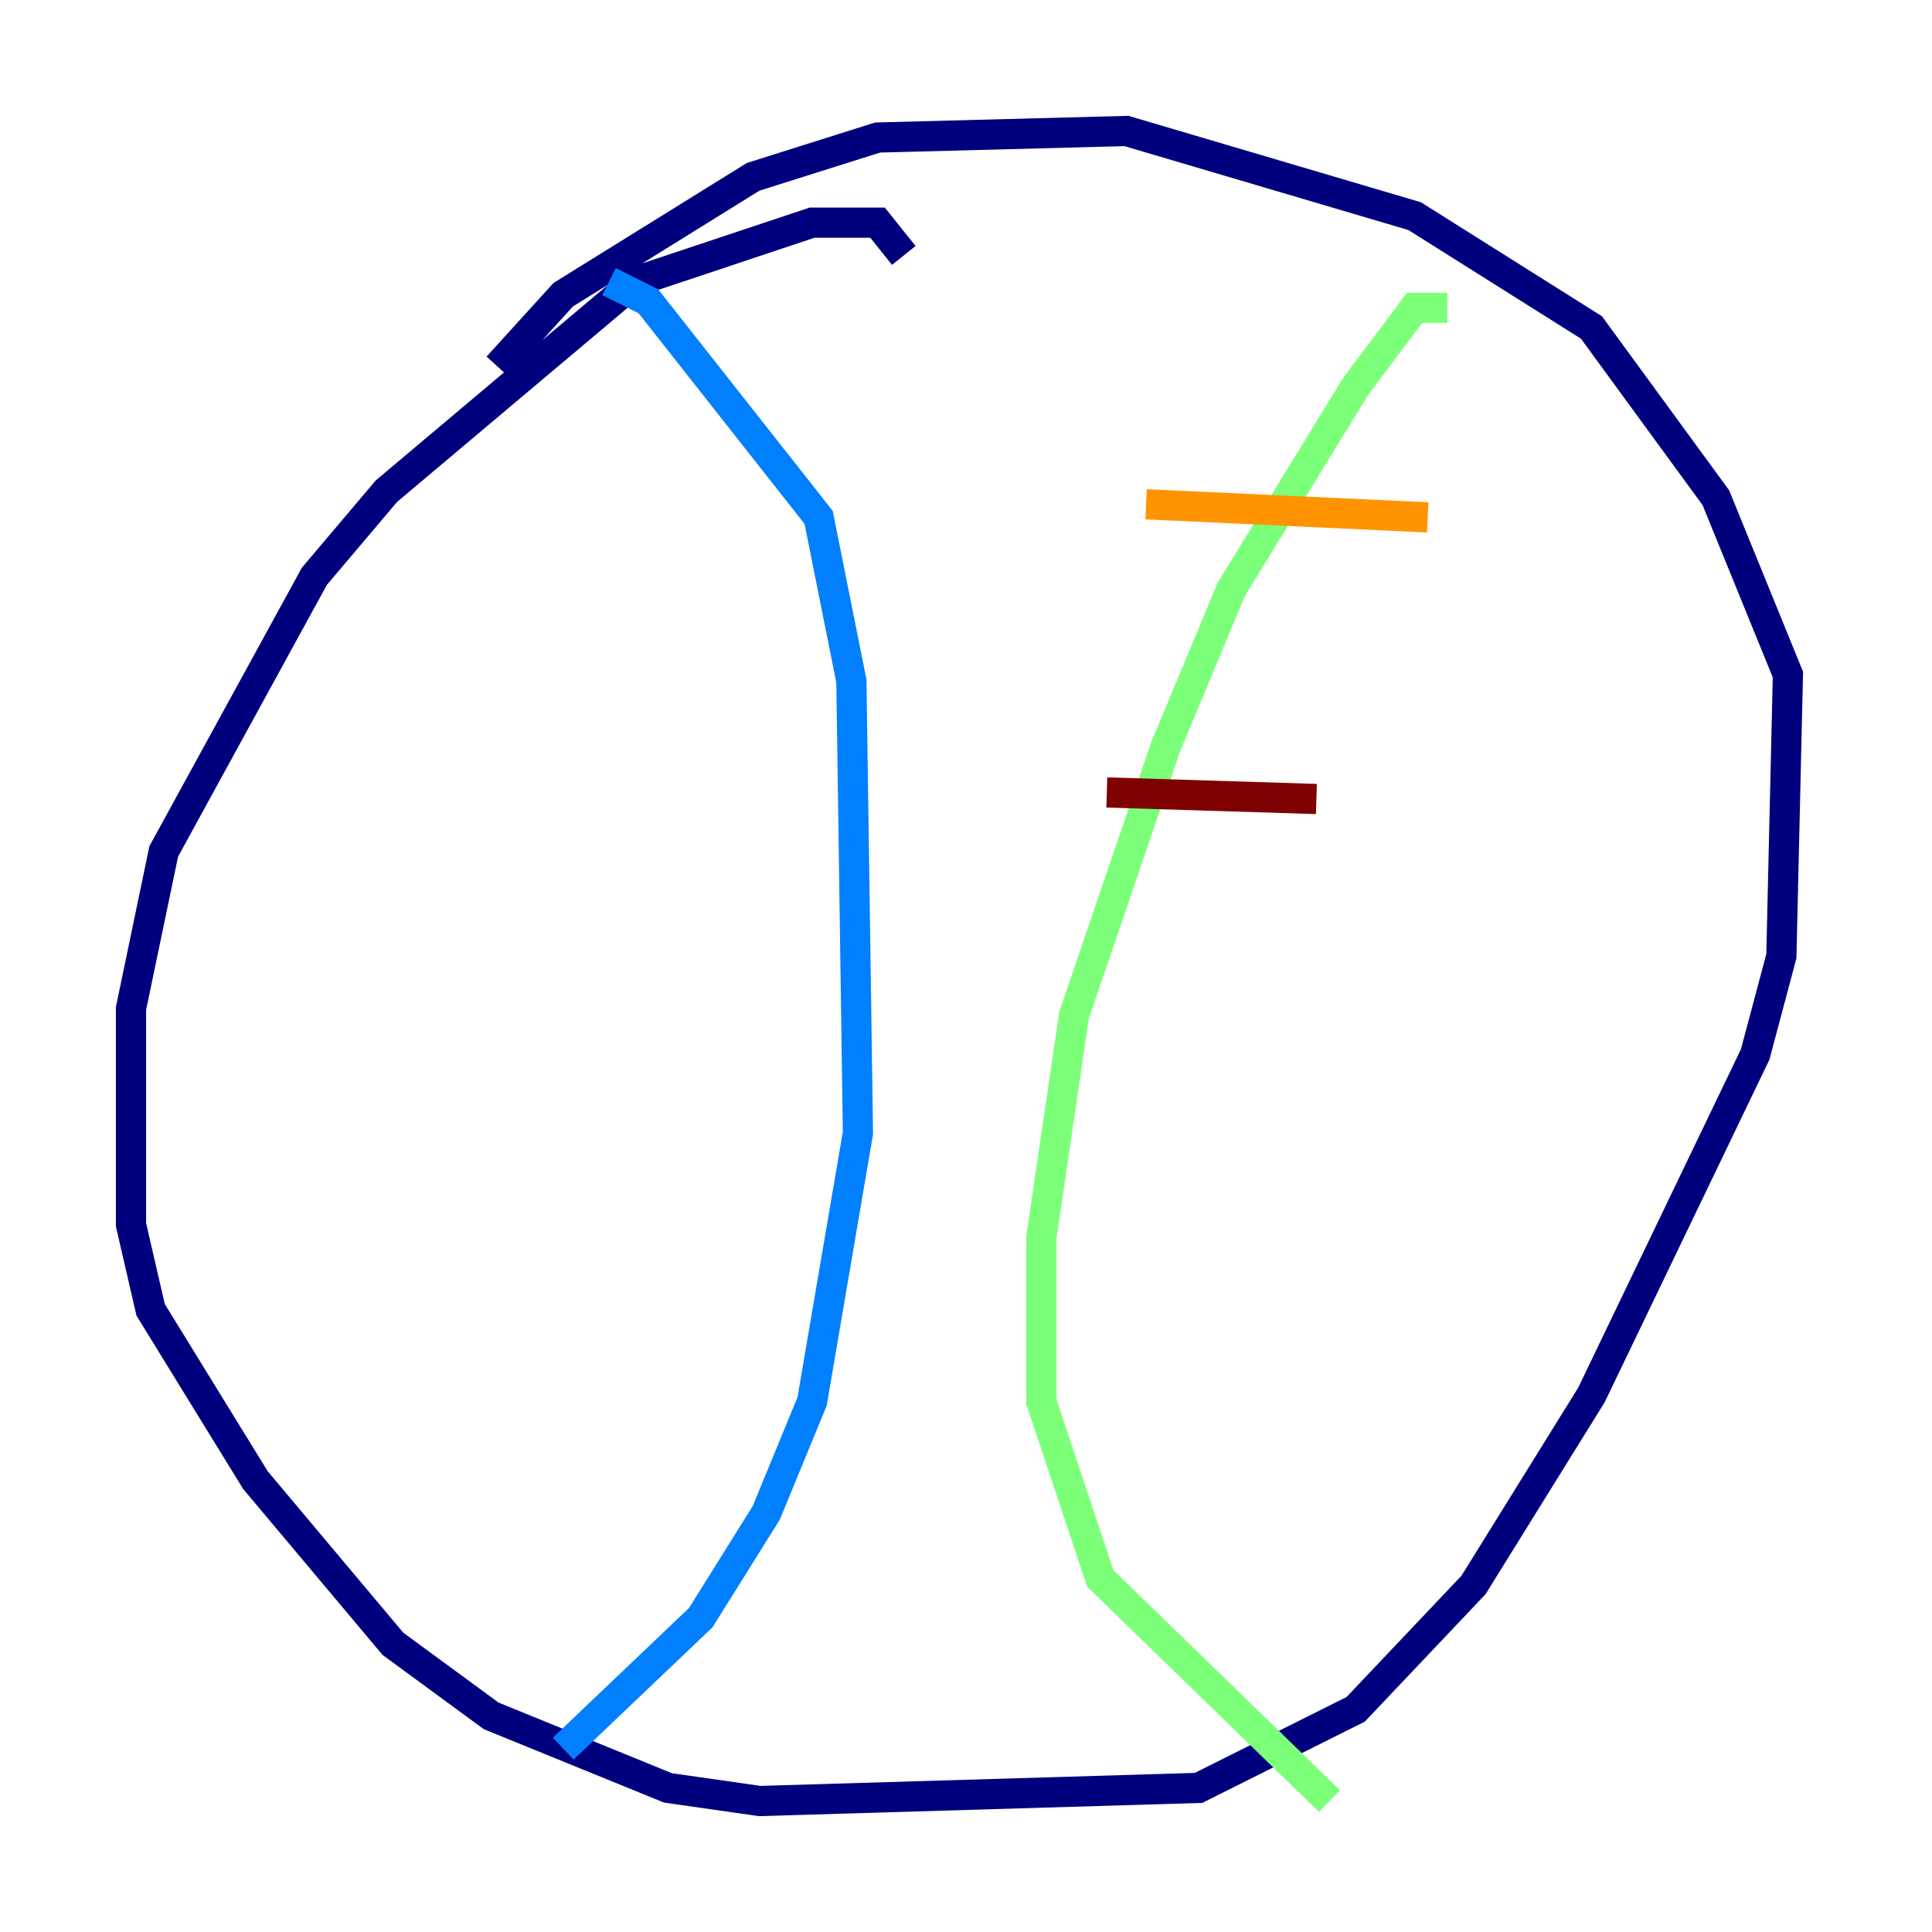 <?xml version="1.0" encoding="utf-8" ?>
<svg baseProfile="tiny" height="128" version="1.2" viewBox="0,0,128,128" width="128" xmlns="http://www.w3.org/2000/svg" xmlns:ev="http://www.w3.org/2001/xml-events" xmlns:xlink="http://www.w3.org/1999/xlink"><defs /><polyline fill="none" points="59.878,16.922 58.142,14.752 53.803,14.752 42.088,18.658 25.6,32.542 20.827,38.183 10.848,56.407 8.678,66.82 8.678,81.139 9.98,86.78 16.922,98.061 26.034,108.909 32.542,113.681 44.258,118.454 50.332,119.322 79.403,118.454 89.817,113.248 97.627,105.003 105.437,92.42 116.285,69.858 118.02,63.349 118.454,44.691 113.681,32.976 105.437,21.695 93.722,14.319 74.63,8.678 58.142,9.112 49.898,11.715 37.315,19.525 32.976,24.298" stroke="#00007f" stroke-width="2" /><polyline fill="none" points="40.352,18.658 42.956,19.959 54.237,34.278 56.407,45.125 56.841,75.064 53.803,92.854 50.766,100.231 46.427,107.173 37.315,115.851" stroke="#0080ff" stroke-width="2" /><polyline fill="none" points="95.891,20.393 93.722,20.393 89.817,25.6 81.573,39.051 77.234,49.464 71.159,67.254 68.99,82.007 68.99,92.854 72.895,104.57 88.081,119.322" stroke="#7cff79" stroke-width="2" /><polyline fill="none" points="75.932,33.41 94.59,34.278" stroke="#ff9400" stroke-width="2" /><polyline fill="none" points="73.329,52.502 87.214,52.936" stroke="#7f0000" stroke-width="2" /></svg>